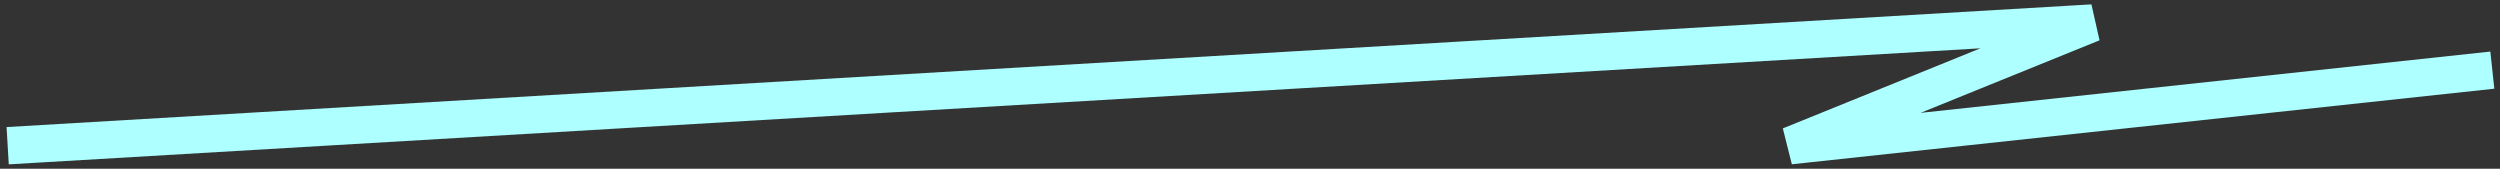 <svg width="326" height="22" viewBox="0 0 326 22" fill="none" xmlns="http://www.w3.org/2000/svg">
<rect x="0" y="0" width="326" height="22" fill="#333333" stroke="none"/>
<path d="M1 19L272.865 3L233.396 19L325 9.145" stroke="#AEFFFF" stroke-width="4.87"/>
</svg>
